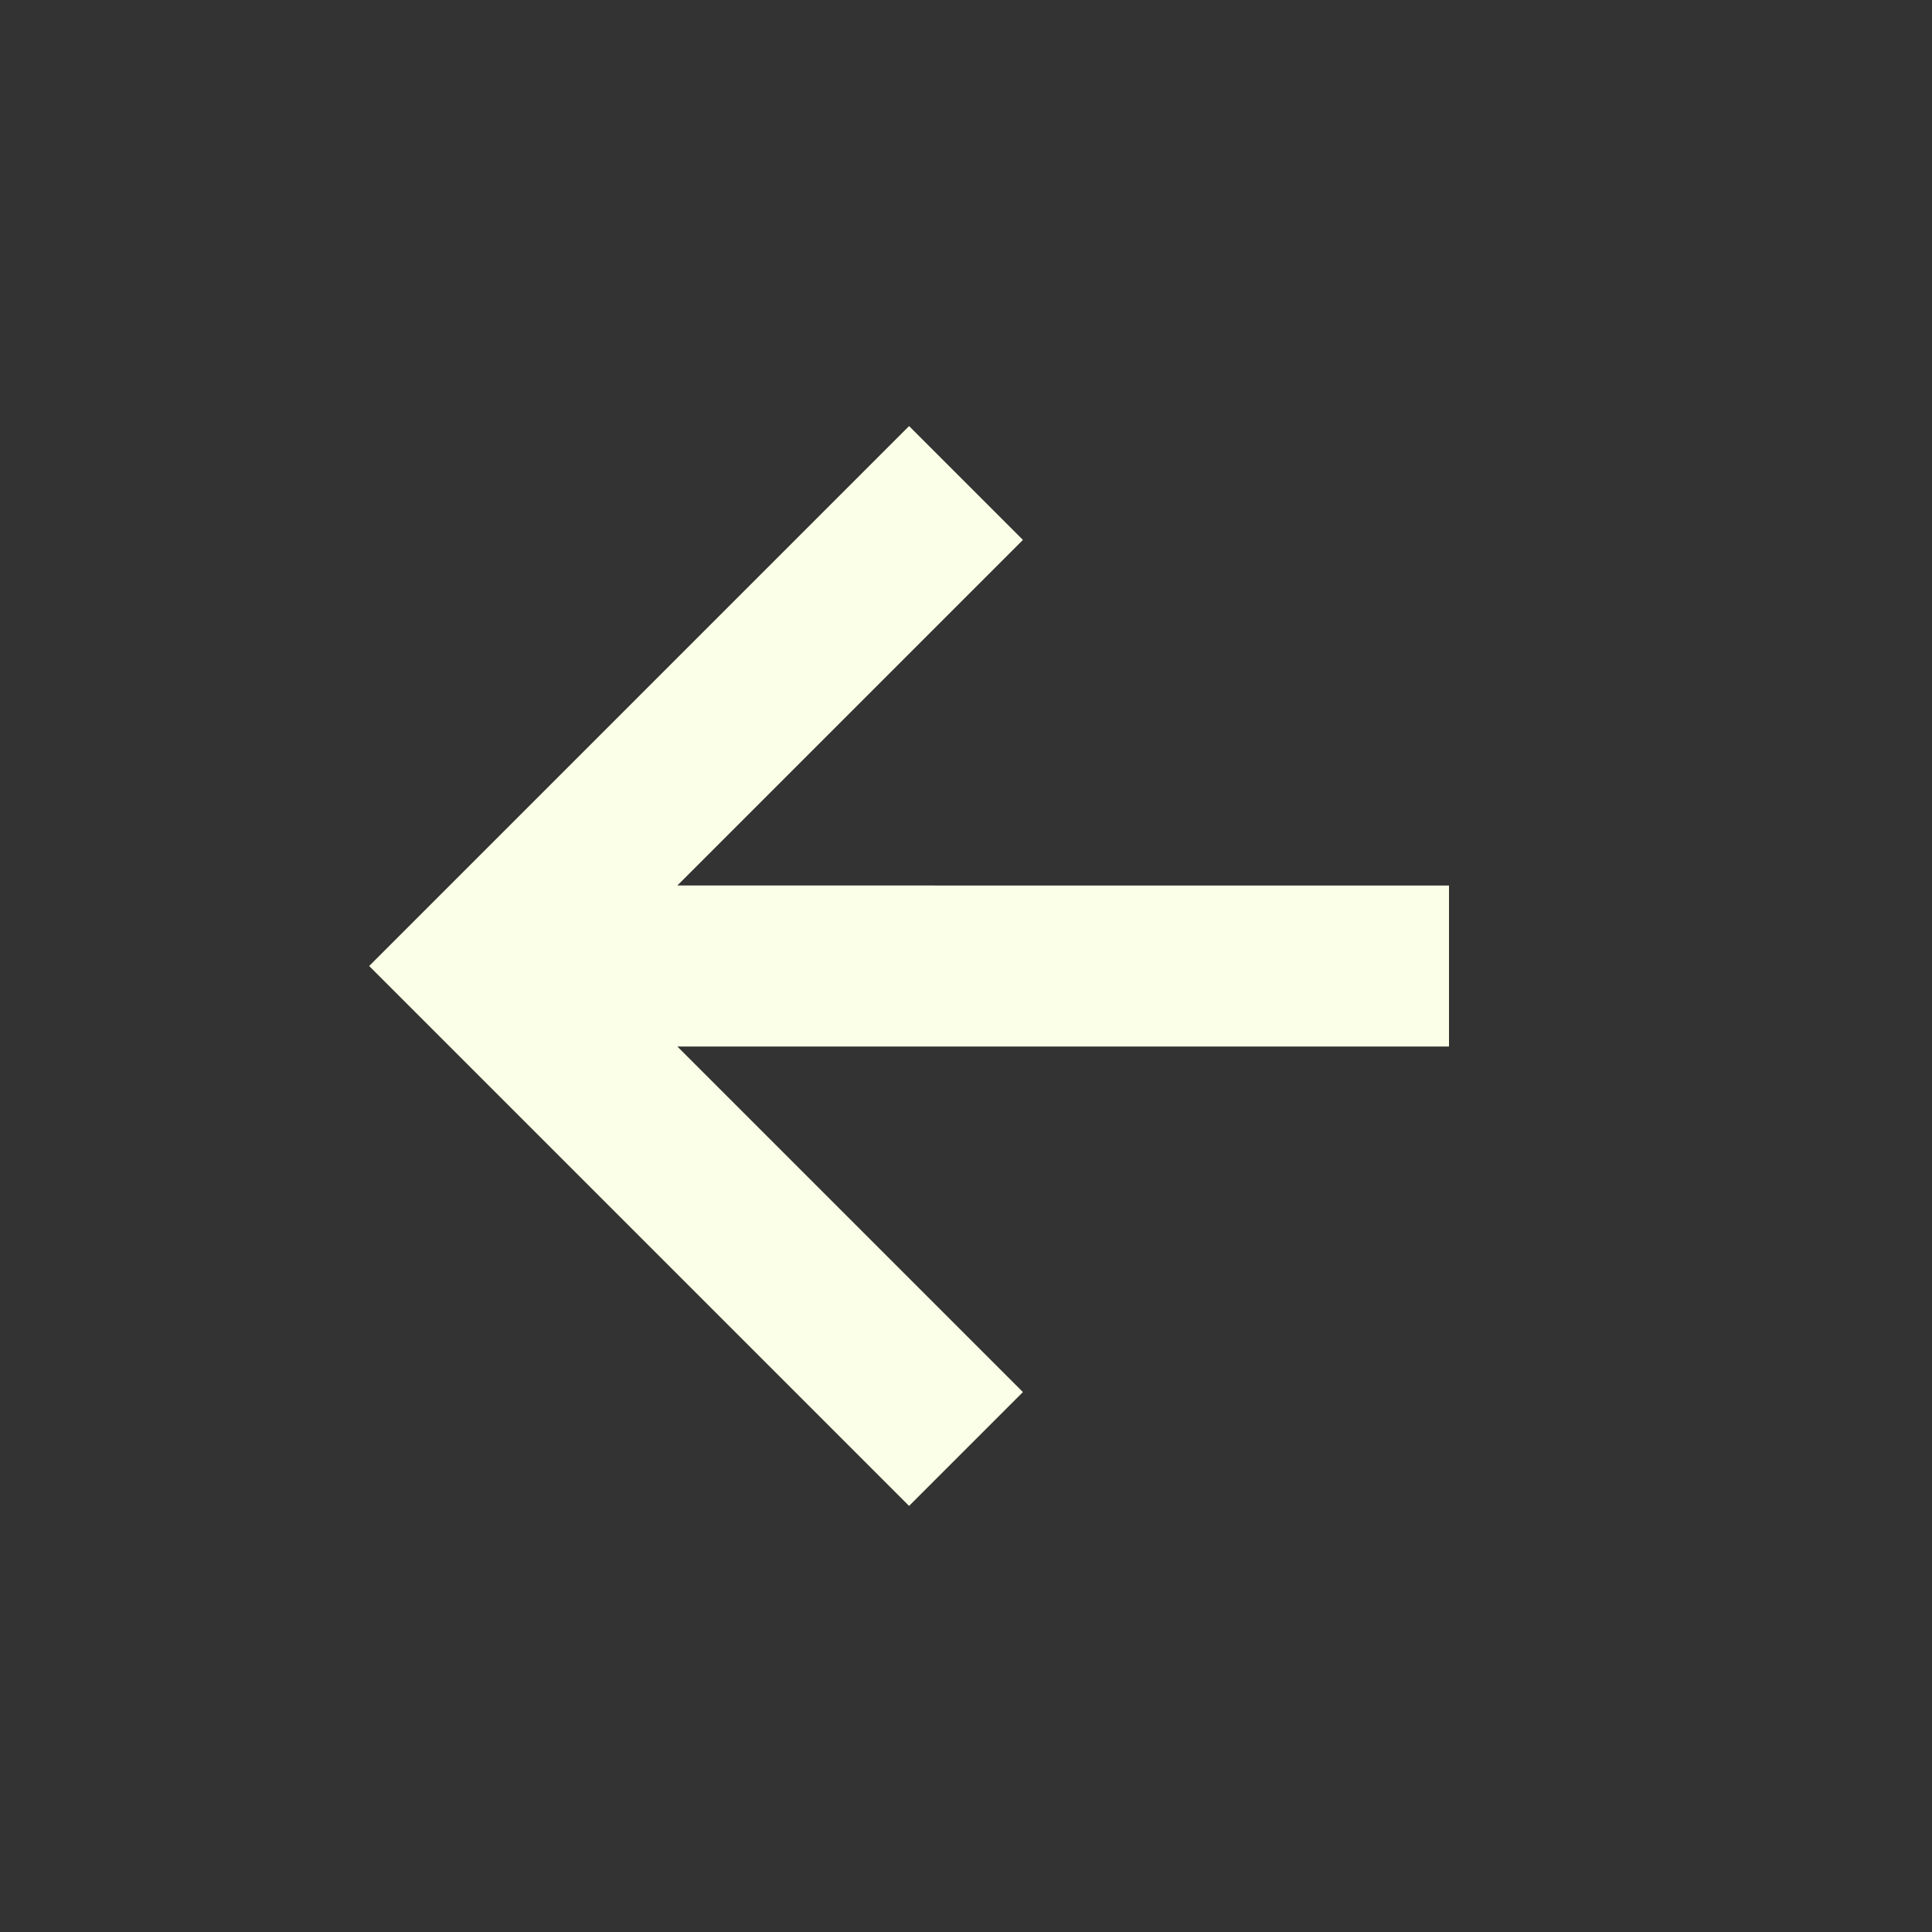 <svg xmlns="http://www.w3.org/2000/svg" width="24" height="24" viewBox="0 0 24 24" style="fill: #FCFFE7;transform: ;msFilter:;"><rect x="0" y="0" width="24" height="24" fill="#333333" stroke="none"/><path d="M12.707 17.293 8.414 13H18v-2H8.414l4.293-4.293-1.414-1.414L4.586 12l6.707 6.707z"></path></svg>
